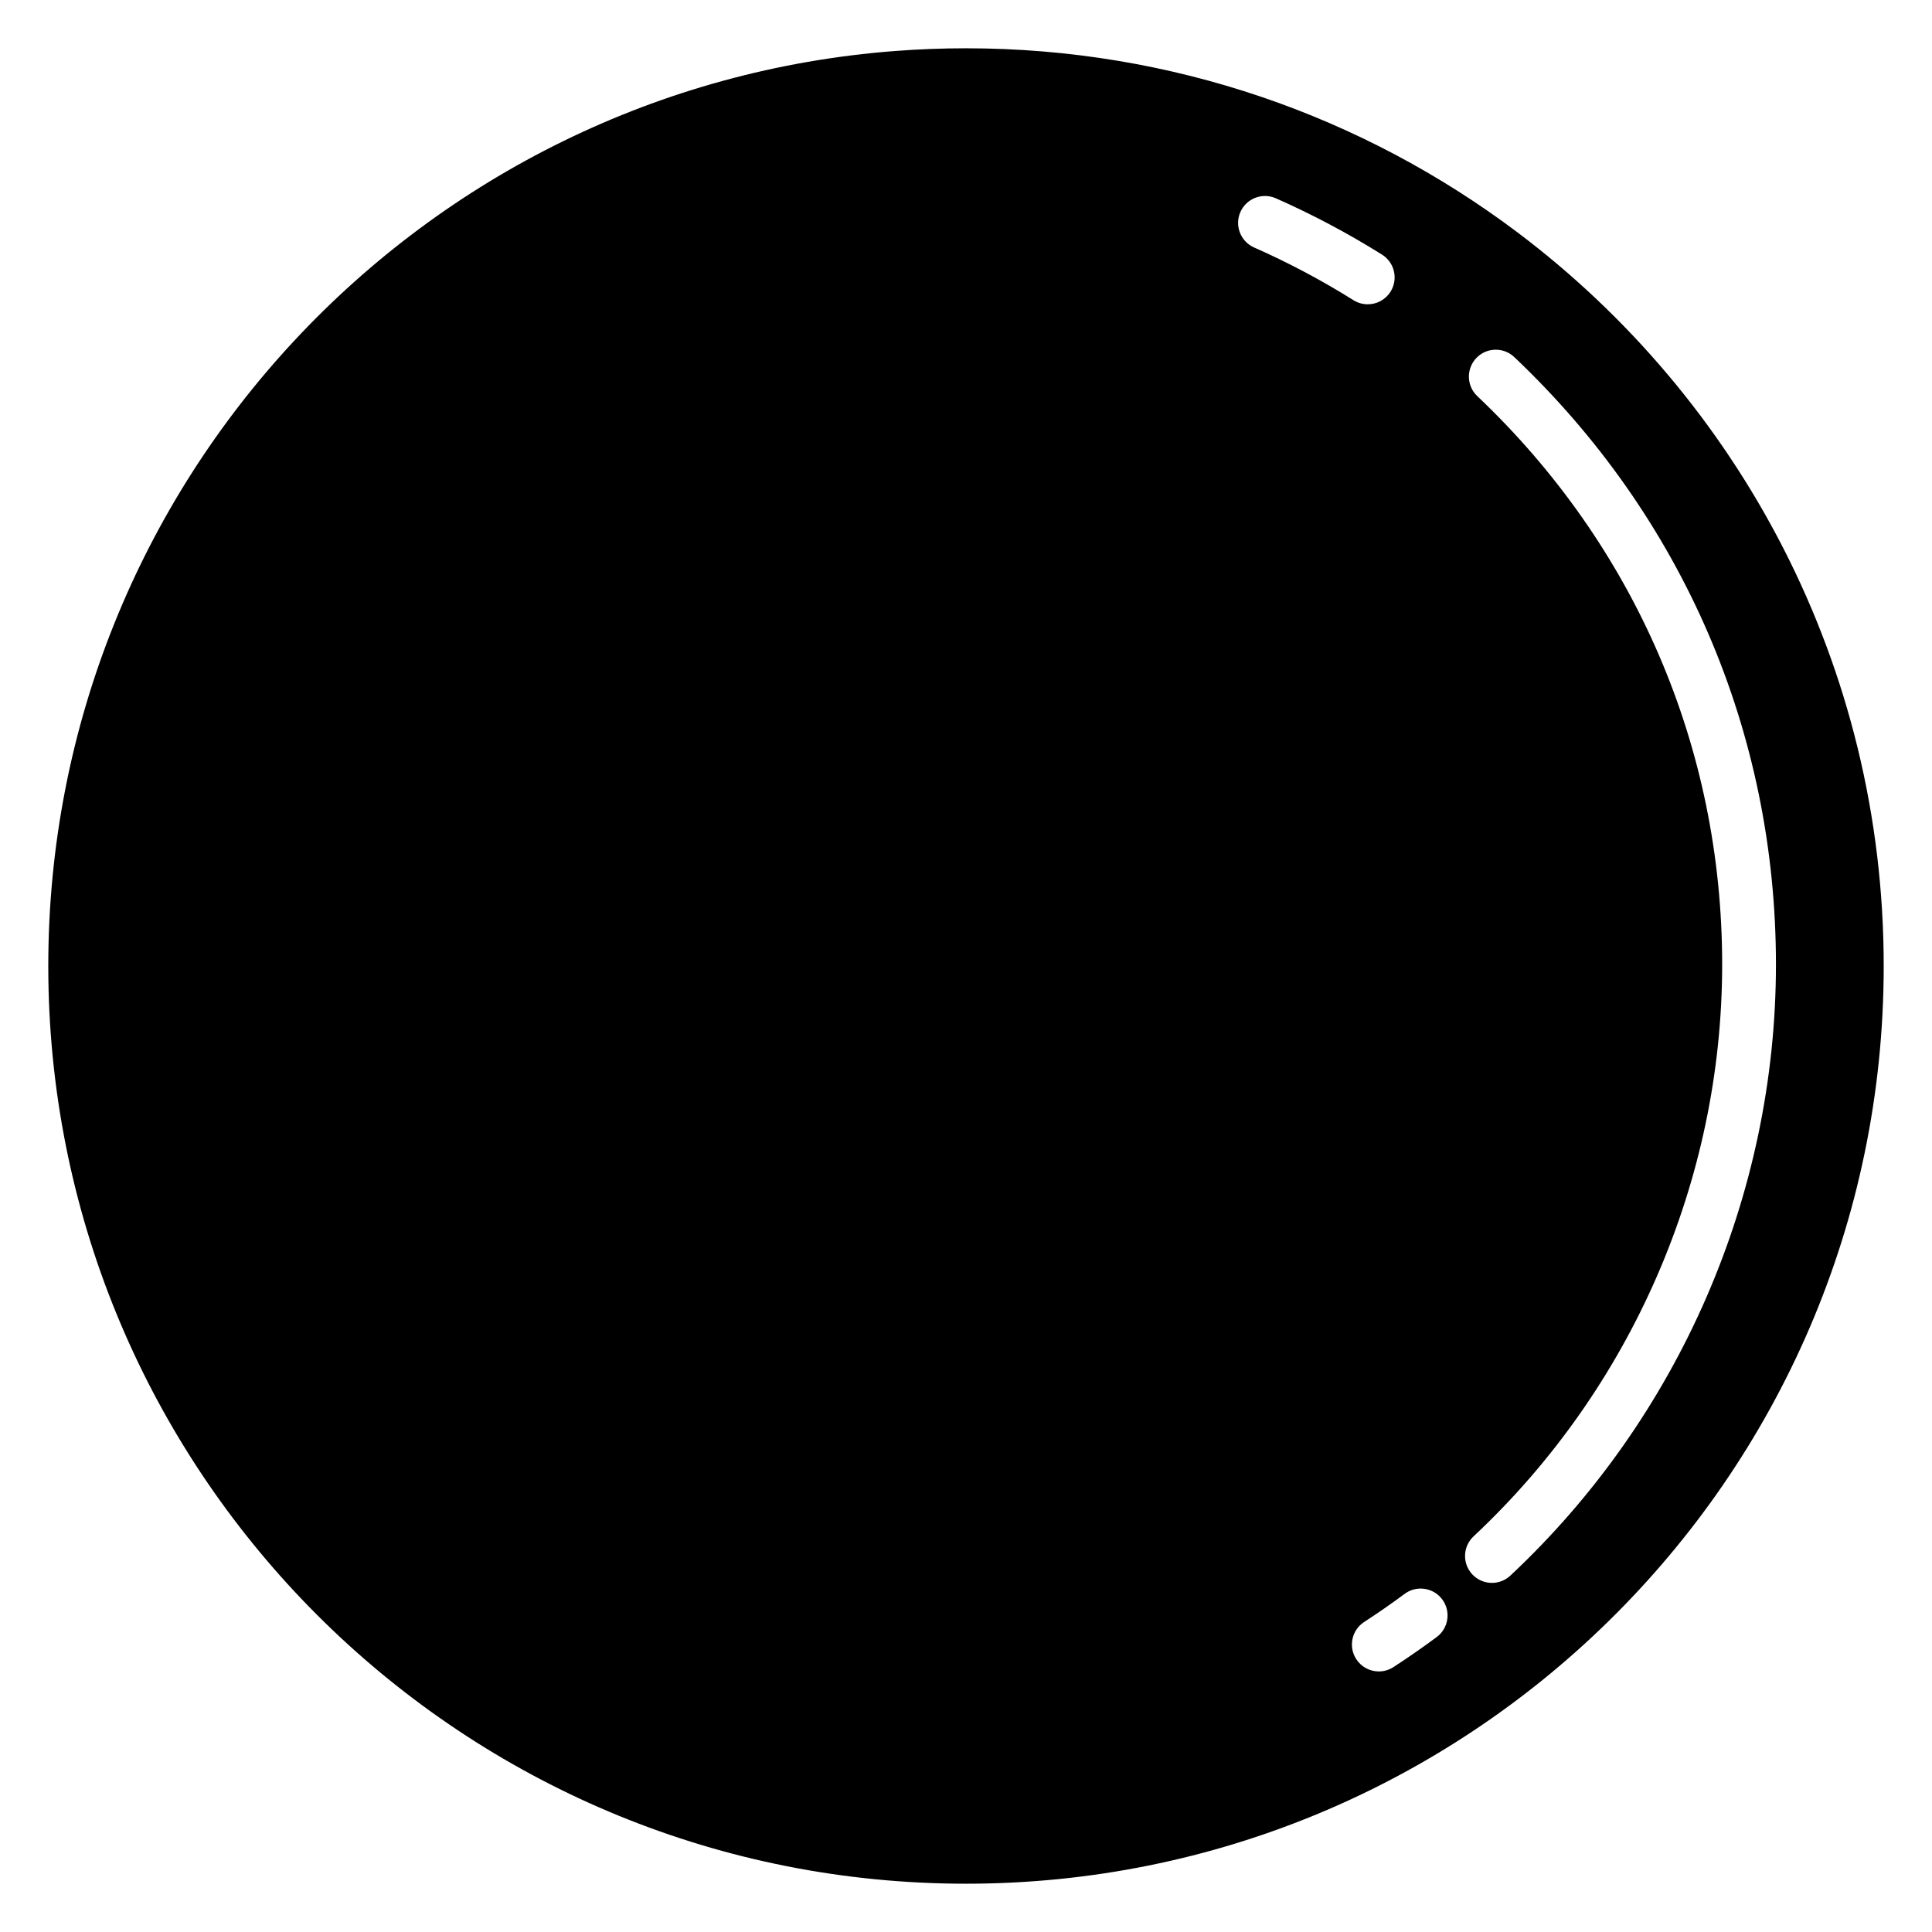 <?xml version="1.0" encoding="utf-8"?>
<!-- Generator: Adobe Illustrator 15.1.0, SVG Export Plug-In . SVG Version: 6.00 Build 0)  -->
<!DOCTYPE svg PUBLIC "-//W3C//DTD SVG 1.1//EN" "http://www.w3.org/Graphics/SVG/1.1/DTD/svg11.dtd">
<svg version="1.1" id="Layer_2" xmlns="http://www.w3.org/2000/svg" xmlns:xlink="http://www.w3.org/1999/xlink" x="0px" y="0px"
	 width="283.46px" height="283.46px" viewBox="0 0 283.46 283.46" enable-background="new 0 0 283.46 283.46" xml:space="preserve">
<g>
	<path d="M222.506,33.992C200.001,17.098,172.038,7.084,141.73,7.084c-3.48,0-6.928,0.134-10.345,0.394
		C61.861,12.757,7.084,70.84,7.084,141.73c0,72.105,56.686,130.977,127.923,134.479c2.225,0.11,4.466,0.166,6.723,0.166
		c36.683,0,69.951-14.676,94.23-38.474c24.941-24.438,40.415-58.494,40.415-96.172C276.375,97.669,255.212,58.555,222.506,33.992z
		 M181.987,31.109c0.88-1.992,3.206-2.896,5.204-2.016c5.358,2.366,10.601,5.146,15.576,8.264c1.848,1.157,2.407,3.591,1.249,5.438
		c-0.748,1.195-2.032,1.85-3.346,1.85c-0.716,0-1.44-0.194-2.091-0.602c-4.657-2.917-9.562-5.519-14.576-7.732
		C182.011,35.432,181.108,33.102,181.987,31.109z M210.788,240.187c-2.063,1.53-4.196,3.014-6.343,4.406
		c-0.663,0.43-1.408,0.637-2.144,0.637c-1.293,0-2.558-0.635-3.313-1.799c-1.186-1.826-0.667-4.271,1.161-5.457
		c2.009-1.303,4.006-2.691,5.937-4.124c1.751-1.299,4.222-0.934,5.52,0.817C212.904,236.417,212.539,238.889,210.788,240.187z
		 M221.59,231.176c-0.762,0.711-1.729,1.063-2.694,1.063c-1.054,0-2.106-0.42-2.882-1.25c-1.489-1.591-1.405-4.088,0.186-5.577
		c23.178-21.685,36.473-52.267,36.473-83.903c0-31.818-12.76-61.433-35.929-83.392c-1.58-1.498-1.648-3.995-0.148-5.577
		c1.498-1.582,3.996-1.648,5.577-0.149c24.757,23.463,38.391,55.112,38.391,89.119C260.563,175.323,246.358,208.004,221.59,231.176z
		"/>
</g>
</svg>
